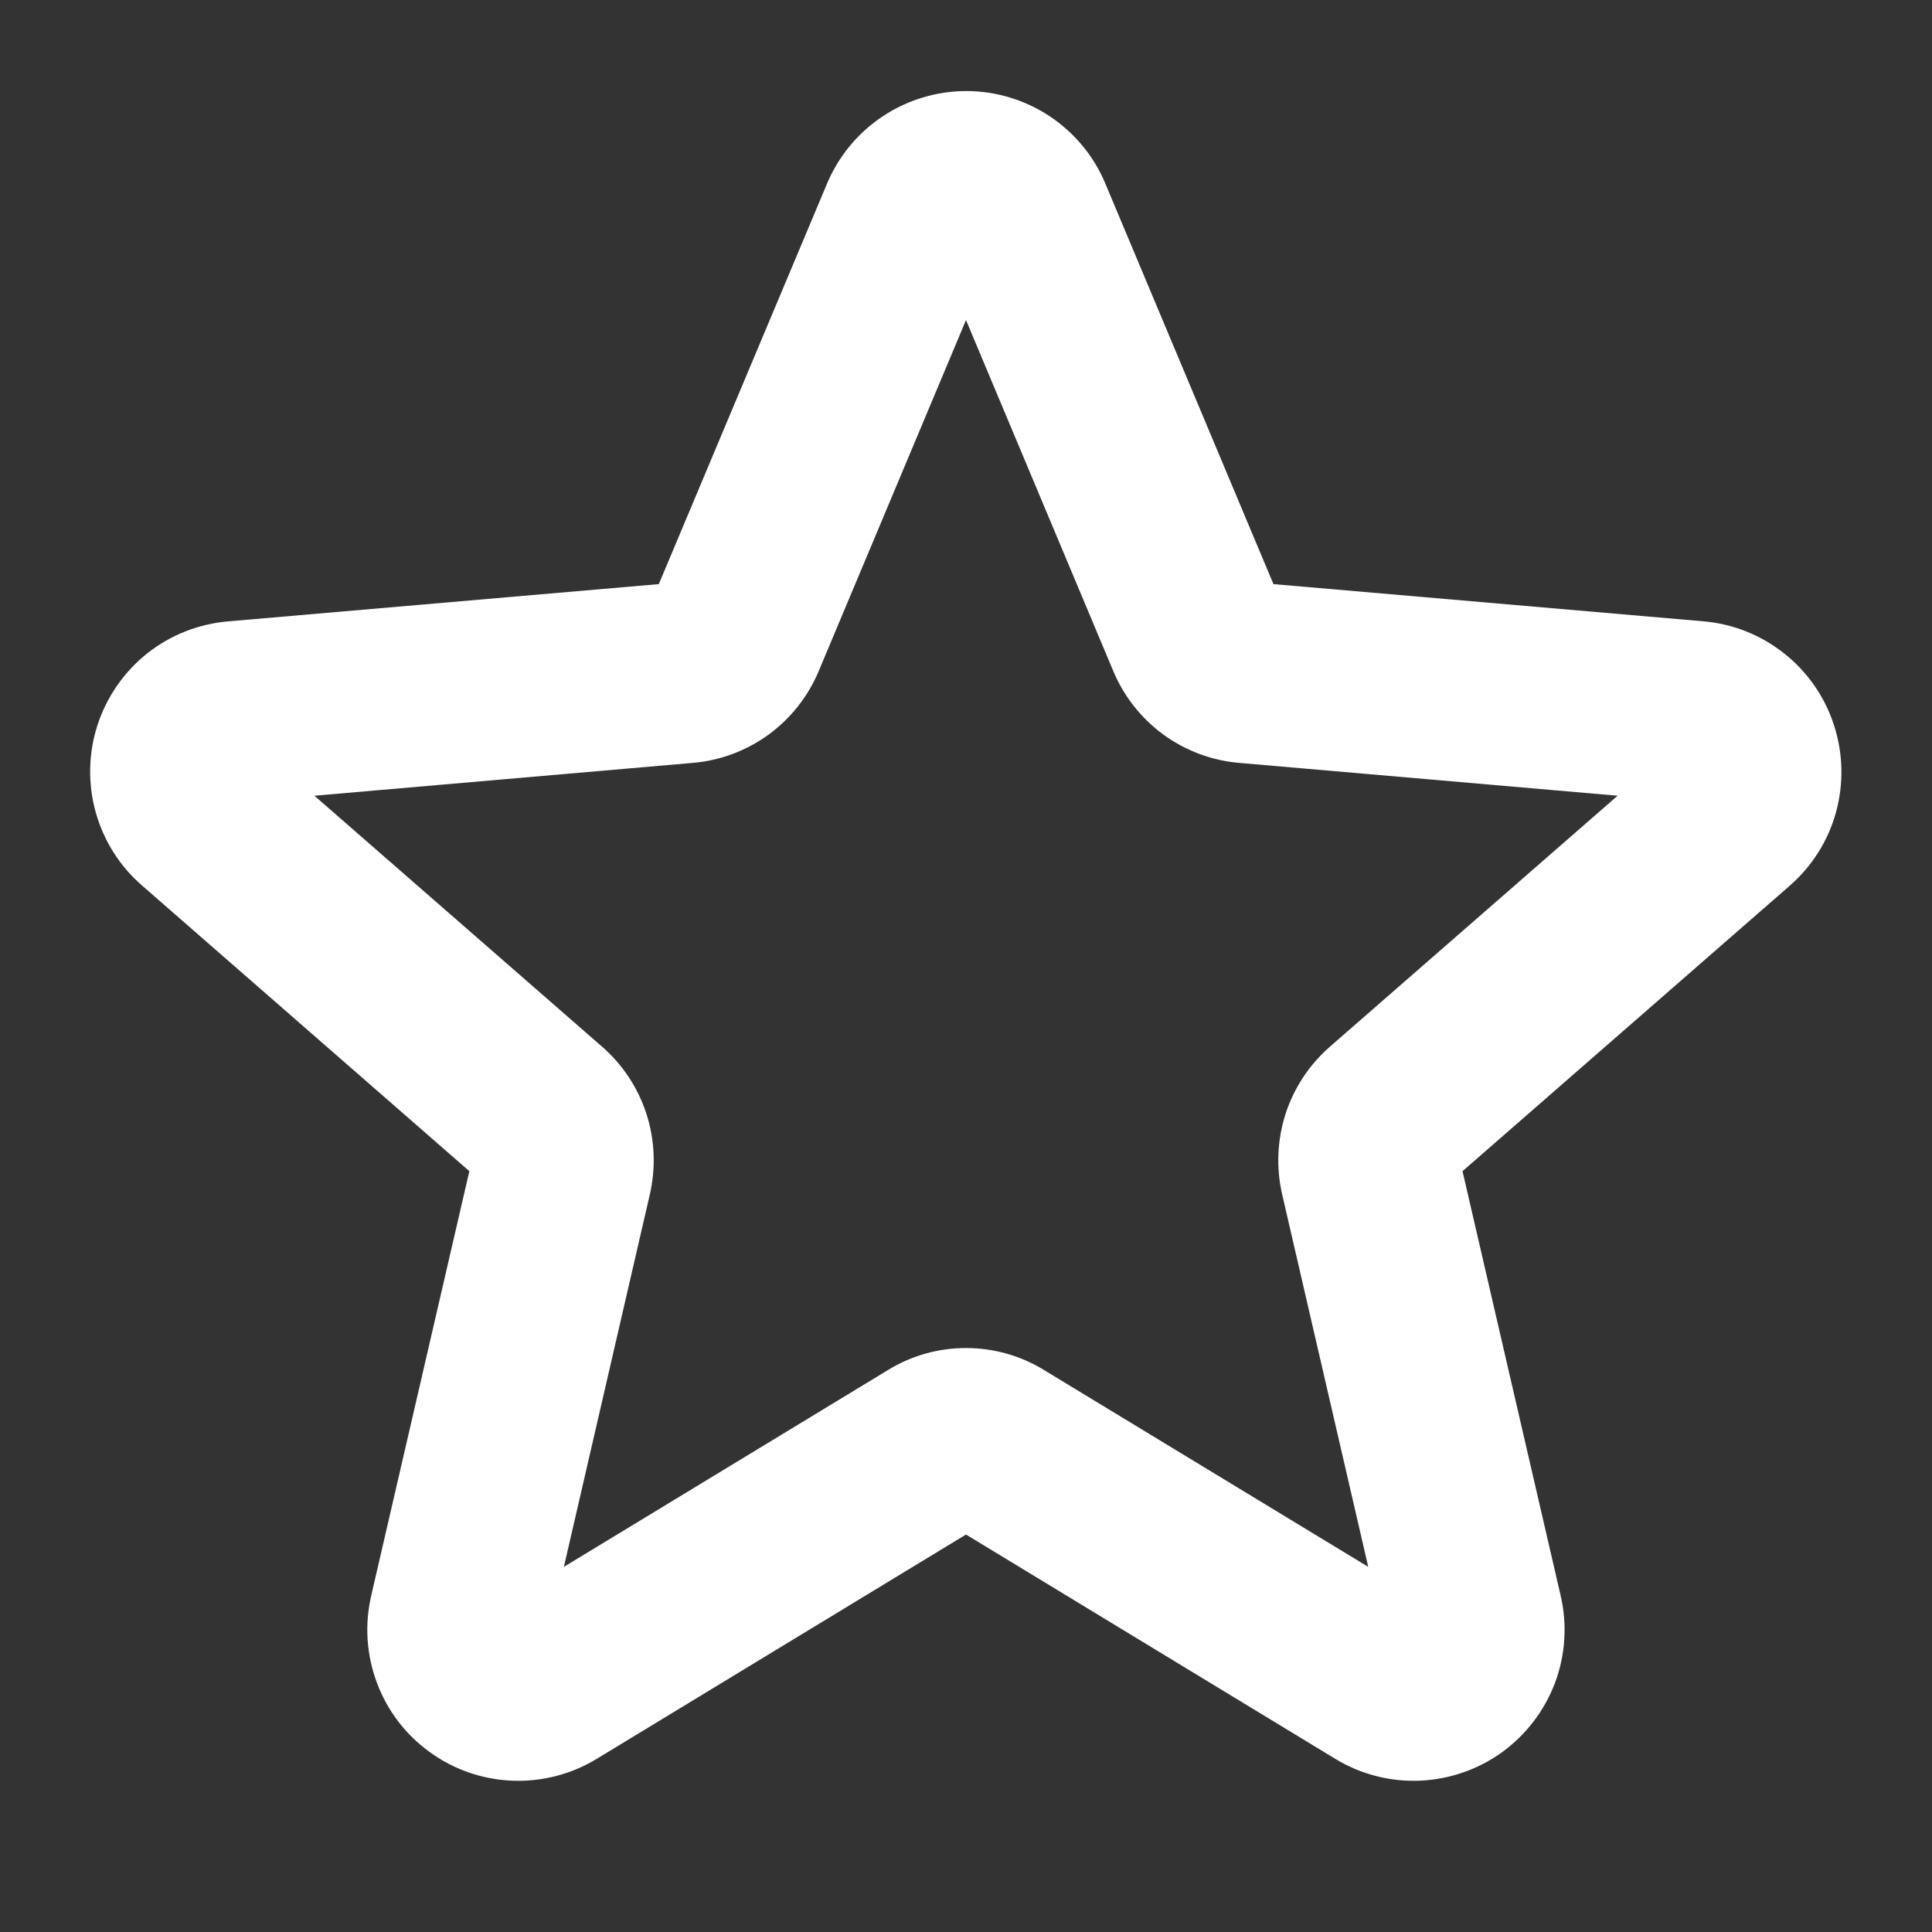<svg width="15" height="15" viewBox="0 0 15 15" fill="none" xmlns="http://www.w3.org/2000/svg">
<rect x="0" y="0" width="15" height="15" fill="#333333" stroke="none"/>
<path d="M14.238 5.627C14.167 5.409 14.033 5.216 13.853 5.074C13.674 4.931 13.456 4.844 13.227 4.824L9.887 4.535L8.58 1.421C8.491 1.209 8.34 1.029 8.149 0.902C7.957 0.775 7.732 0.707 7.502 0.707C7.272 0.707 7.047 0.775 6.855 0.902C6.663 1.029 6.513 1.209 6.423 1.421L5.115 4.535L1.775 4.824C1.545 4.843 1.325 4.929 1.144 5.072C0.963 5.216 0.829 5.409 0.757 5.629C0.686 5.848 0.681 6.084 0.743 6.306C0.805 6.528 0.931 6.728 1.106 6.878L3.644 9.093L2.882 12.389C2.83 12.613 2.845 12.848 2.926 13.064C3.006 13.28 3.148 13.467 3.335 13.602C3.521 13.738 3.743 13.815 3.973 13.825C4.204 13.835 4.432 13.777 4.629 13.658L7.5 11.914L10.371 13.658C10.568 13.777 10.796 13.835 11.026 13.825C11.256 13.815 11.479 13.737 11.665 13.602C11.851 13.466 11.993 13.279 12.074 13.063C12.154 12.848 12.169 12.613 12.117 12.389L11.355 9.093L13.894 6.878C14.068 6.727 14.194 6.528 14.255 6.305C14.316 6.082 14.31 5.847 14.238 5.627ZM10.327 8.125C10.166 8.265 10.047 8.445 9.981 8.648C9.916 8.851 9.907 9.067 9.955 9.275L10.623 12.165L8.106 10.637C7.924 10.525 7.714 10.466 7.5 10.466C7.286 10.466 7.076 10.525 6.894 10.637L4.378 12.165L5.045 9.275C5.093 9.067 5.084 8.851 5.019 8.648C4.953 8.445 4.834 8.265 4.673 8.125L2.441 6.178L5.379 5.923C5.592 5.905 5.795 5.829 5.968 5.703C6.14 5.577 6.275 5.406 6.357 5.209L7.5 2.485L8.643 5.209C8.725 5.406 8.86 5.577 9.032 5.703C9.205 5.829 9.408 5.905 9.621 5.923L12.559 6.178L10.327 8.125Z" fill="white"/>
</svg>
